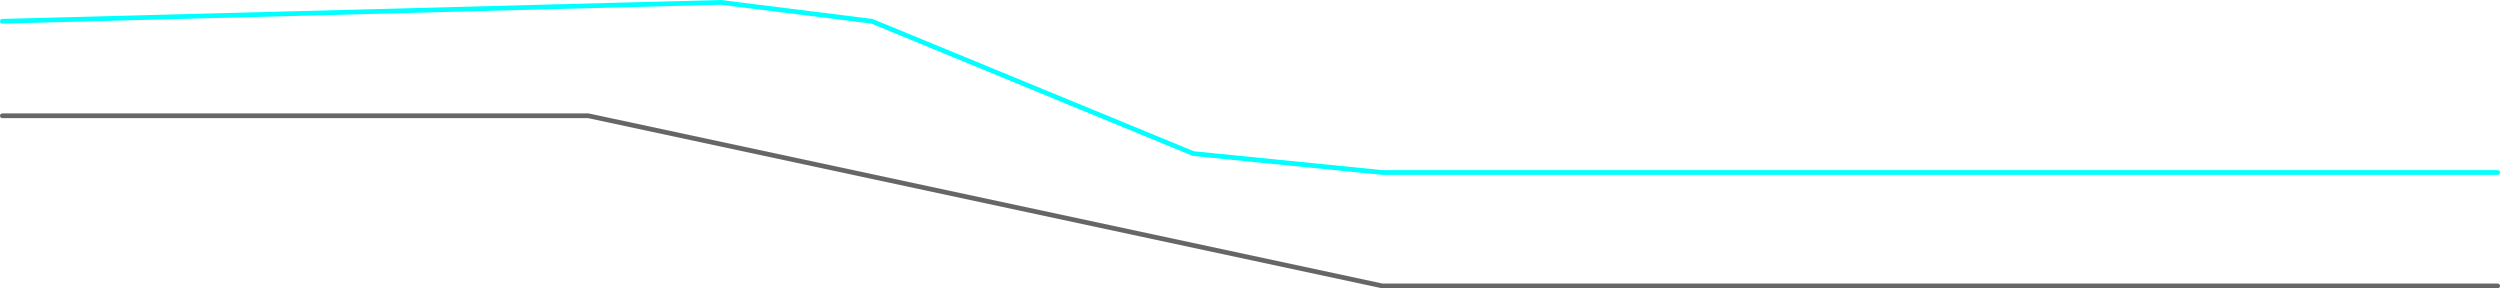 <?xml version="1.0" encoding="UTF-8" standalone="no"?>
<svg xmlns:ffdec="https://www.free-decompiler.com/flash" xmlns:xlink="http://www.w3.org/1999/xlink" ffdec:objectType="frame" height="305.0px" width="2645.0px" xmlns="http://www.w3.org/2000/svg">
  <g transform="matrix(1.0, 0.0, 0.0, 1.0, -157.5, 822.5)">
    <use ffdec:characterId="964" height="305.0" transform="matrix(1.0, 0.0, 0.0, 1.0, 157.5, -822.5)" width="2645.0" xlink:href="#shape0"/>
  </g>
  <defs>
    <g id="shape0" transform="matrix(1.0, 0.0, 0.0, 1.0, -157.5, 822.5)">
      <path d="M160.0 -800.0 L920.0 -820.0 1080.0 -800.0 1420.0 -660.0 1620.0 -640.0 2800.0 -640.0" fill="none" stroke="#00ffff" stroke-linecap="round" stroke-linejoin="round" stroke-width="5.0"/>
      <path d="M2800.0 -520.0 L1620.0 -520.0 780.0 -700.0 160.0 -700.0" fill="none" stroke="#666666" stroke-linecap="round" stroke-linejoin="round" stroke-width="5.0"/>
    </g>
  </defs>
</svg>
